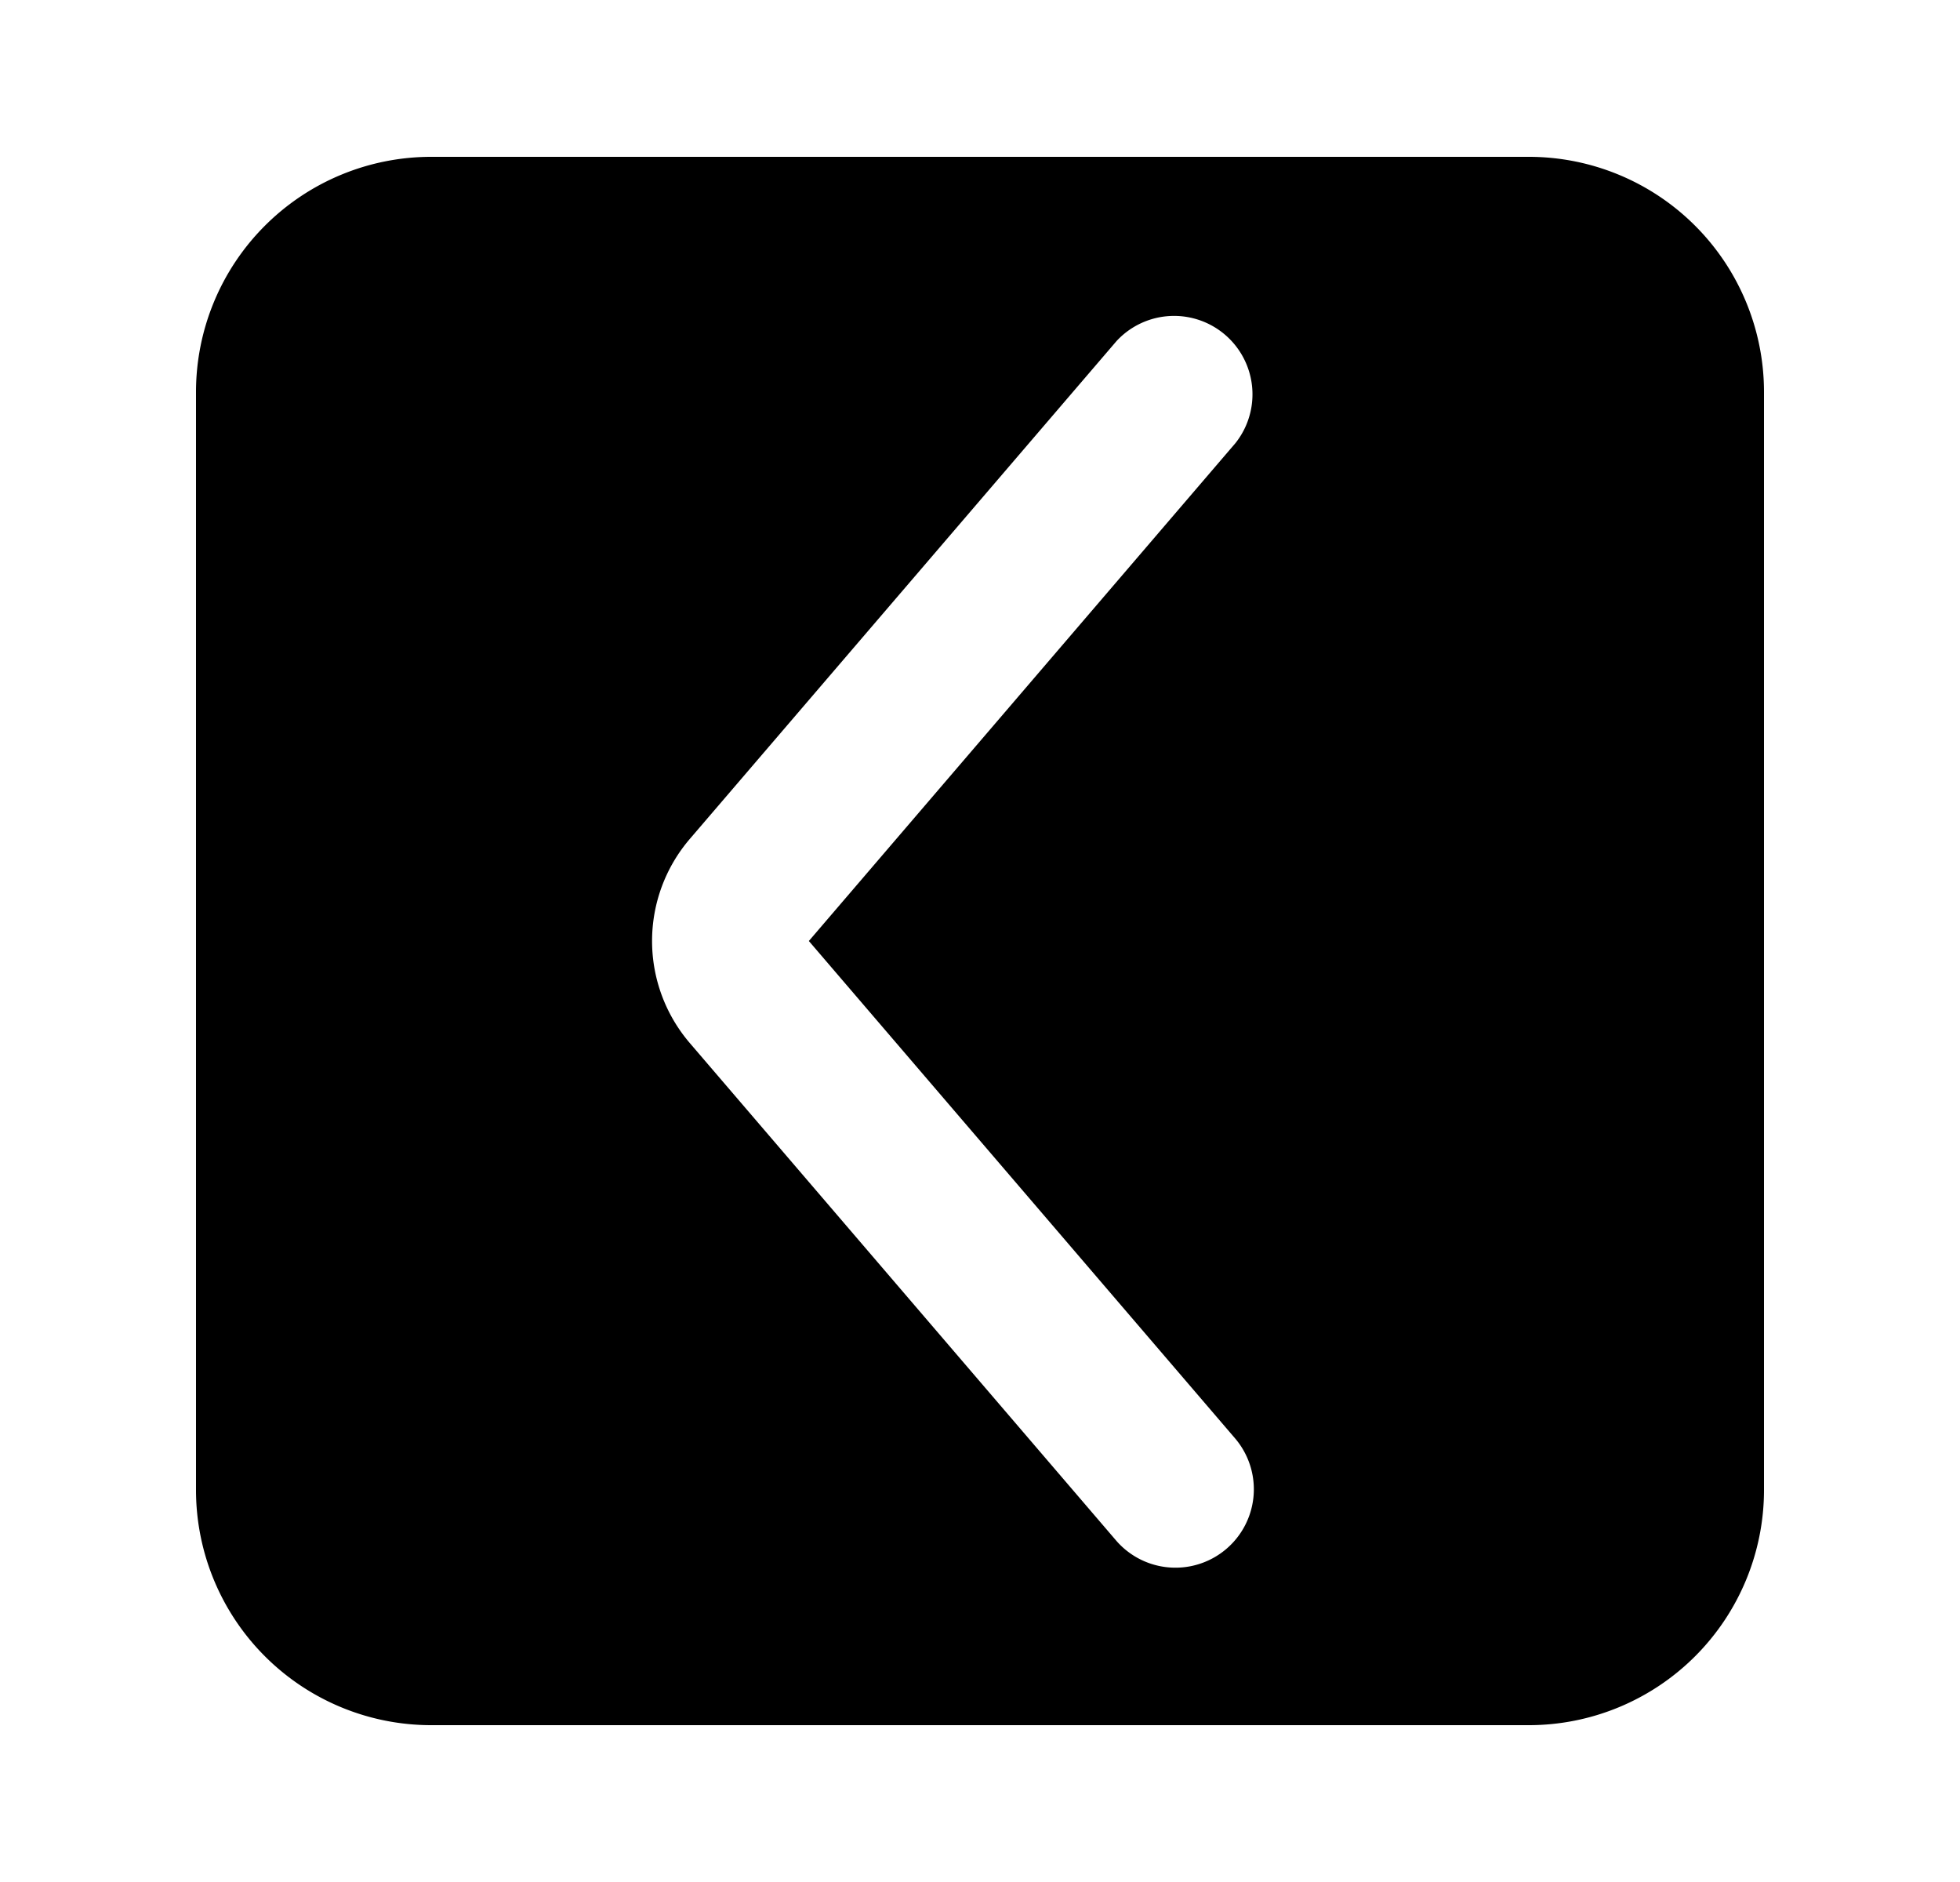 <svg xmlns="http://www.w3.org/2000/svg" viewBox="0 0 25 24" fill="currentColor" aria-hidden="true" data-slot="icon">
    <path fill-rule="evenodd" d="M5.5 2a3 3 0 0 0-3 3v14a3 3 0 0 0 3 3h14a3 3 0 0 0 3-3V5a3 3 0 0 0-3-3zm3.299 8.698a2 2 0 0 0 0 2.604l5.442 6.349a1 1 0 0 0 1.518-1.302L10.317 12l5.442-6.35a1 1 0 0 0-1.518-1.3z" clip-rule="evenodd"/>
</svg>
